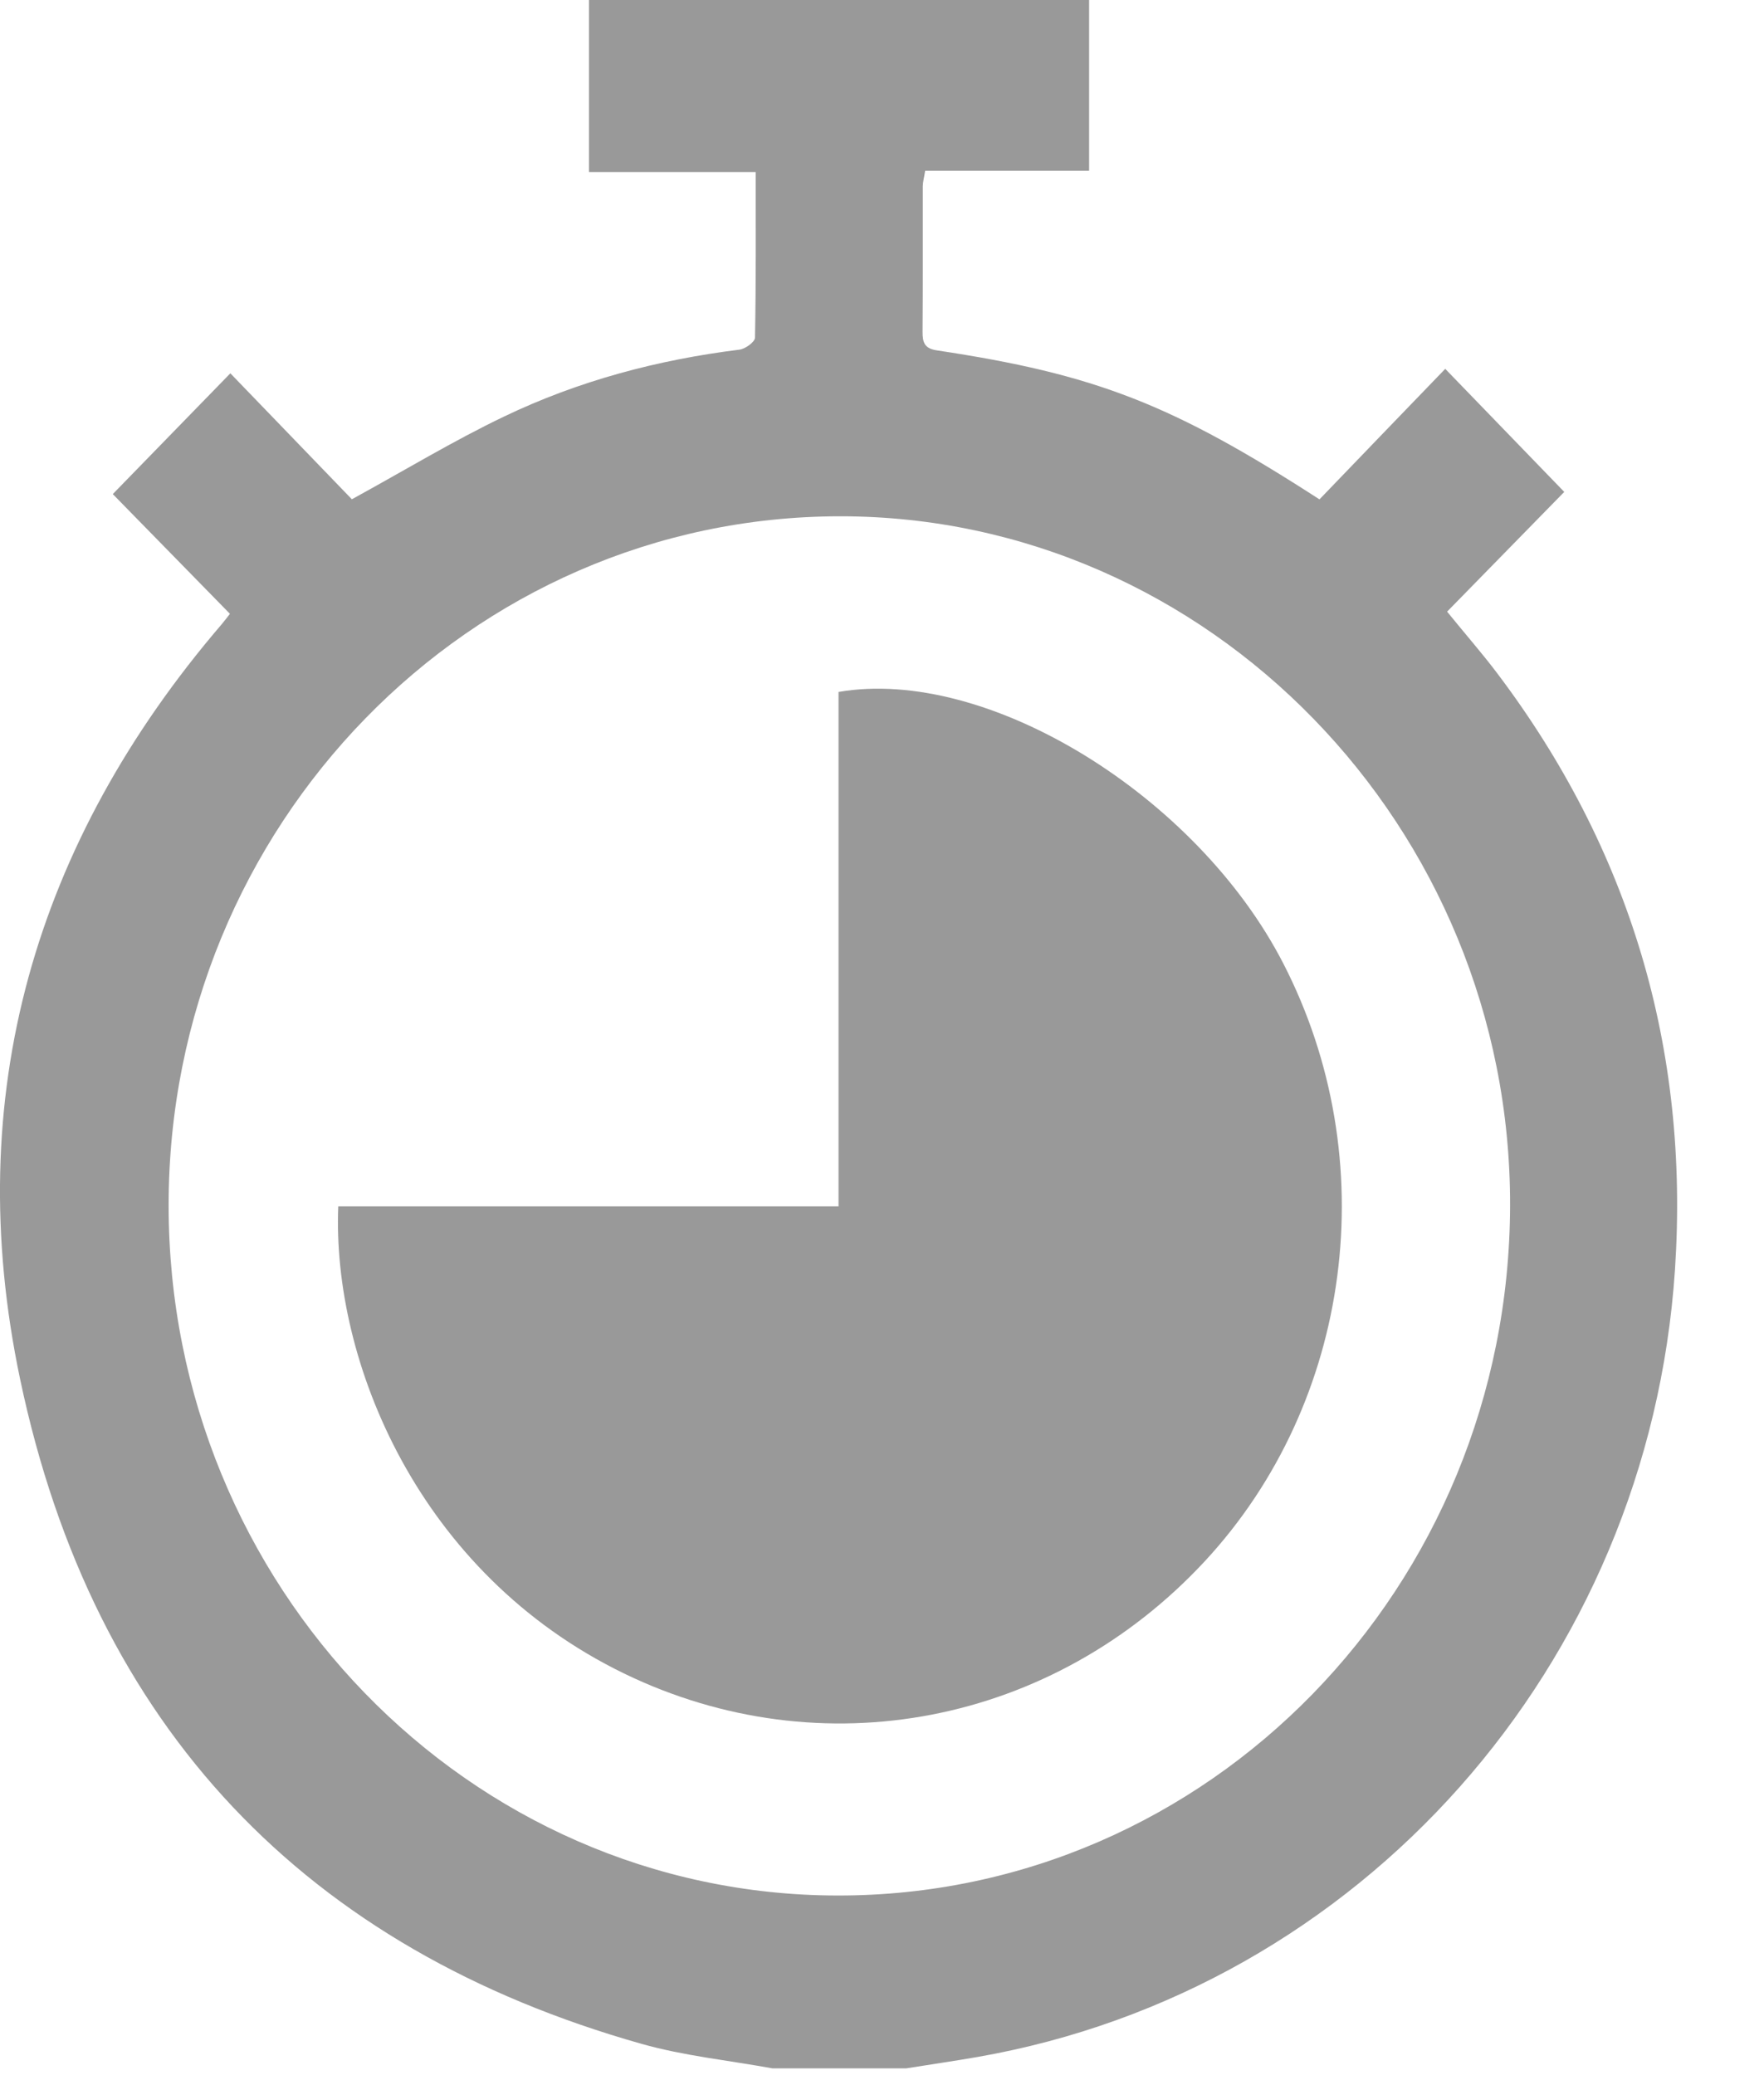 <svg xmlns="http://www.w3.org/2000/svg" width="17" height="20" viewBox="0 0 17 20" fill="none">
<path d="M7.445 19.935C7.024 19.858 6.594 19.815 6.184 19.699C2.956 18.787 0.901 16.657 0.194 13.293C-0.381 10.561 0.337 8.117 2.136 6.017C2.16 5.989 2.182 5.959 2.216 5.916C1.833 5.524 1.453 5.136 1.087 4.762C1.469 4.37 1.841 3.987 2.22 3.598C2.602 3.995 3.01 4.416 3.391 4.812C3.904 4.531 4.37 4.248 4.859 4.014C5.577 3.67 6.338 3.468 7.126 3.37C7.183 3.363 7.276 3.295 7.276 3.254C7.286 2.73 7.283 2.206 7.283 1.658H5.676V0H10.496V1.645H8.916C8.906 1.71 8.894 1.752 8.893 1.794C8.892 2.262 8.895 2.729 8.891 3.196C8.89 3.303 8.911 3.359 9.029 3.377C10.56 3.607 11.301 3.898 12.716 4.813C13.123 4.39 13.529 3.968 13.928 3.555C14.332 3.973 14.704 4.358 15.075 4.741C14.712 5.112 14.33 5.503 13.946 5.895C14.126 6.117 14.286 6.299 14.432 6.493C15.708 8.185 16.283 10.106 16.142 12.238C15.888 16.055 13.108 19.18 9.421 19.825C9.192 19.865 8.961 19.898 8.732 19.935H7.445H7.445ZM1.625 11.62C1.627 15.285 4.514 18.264 8.071 18.269C11.648 18.274 14.545 15.301 14.553 11.617C14.56 7.97 11.648 4.975 8.097 4.976C4.525 4.977 1.624 7.956 1.625 11.62Z" fill="#999999"/>
<path d="M3.26 11.626H8.081V6.669C9.51 6.421 11.534 7.665 12.368 9.287C13.34 11.177 13.033 13.514 11.611 15.047C10.148 16.624 7.918 17.053 6.014 16.129C4.028 15.164 3.199 13.113 3.26 11.626H3.26Z" fill="#999999"/>
</svg>
